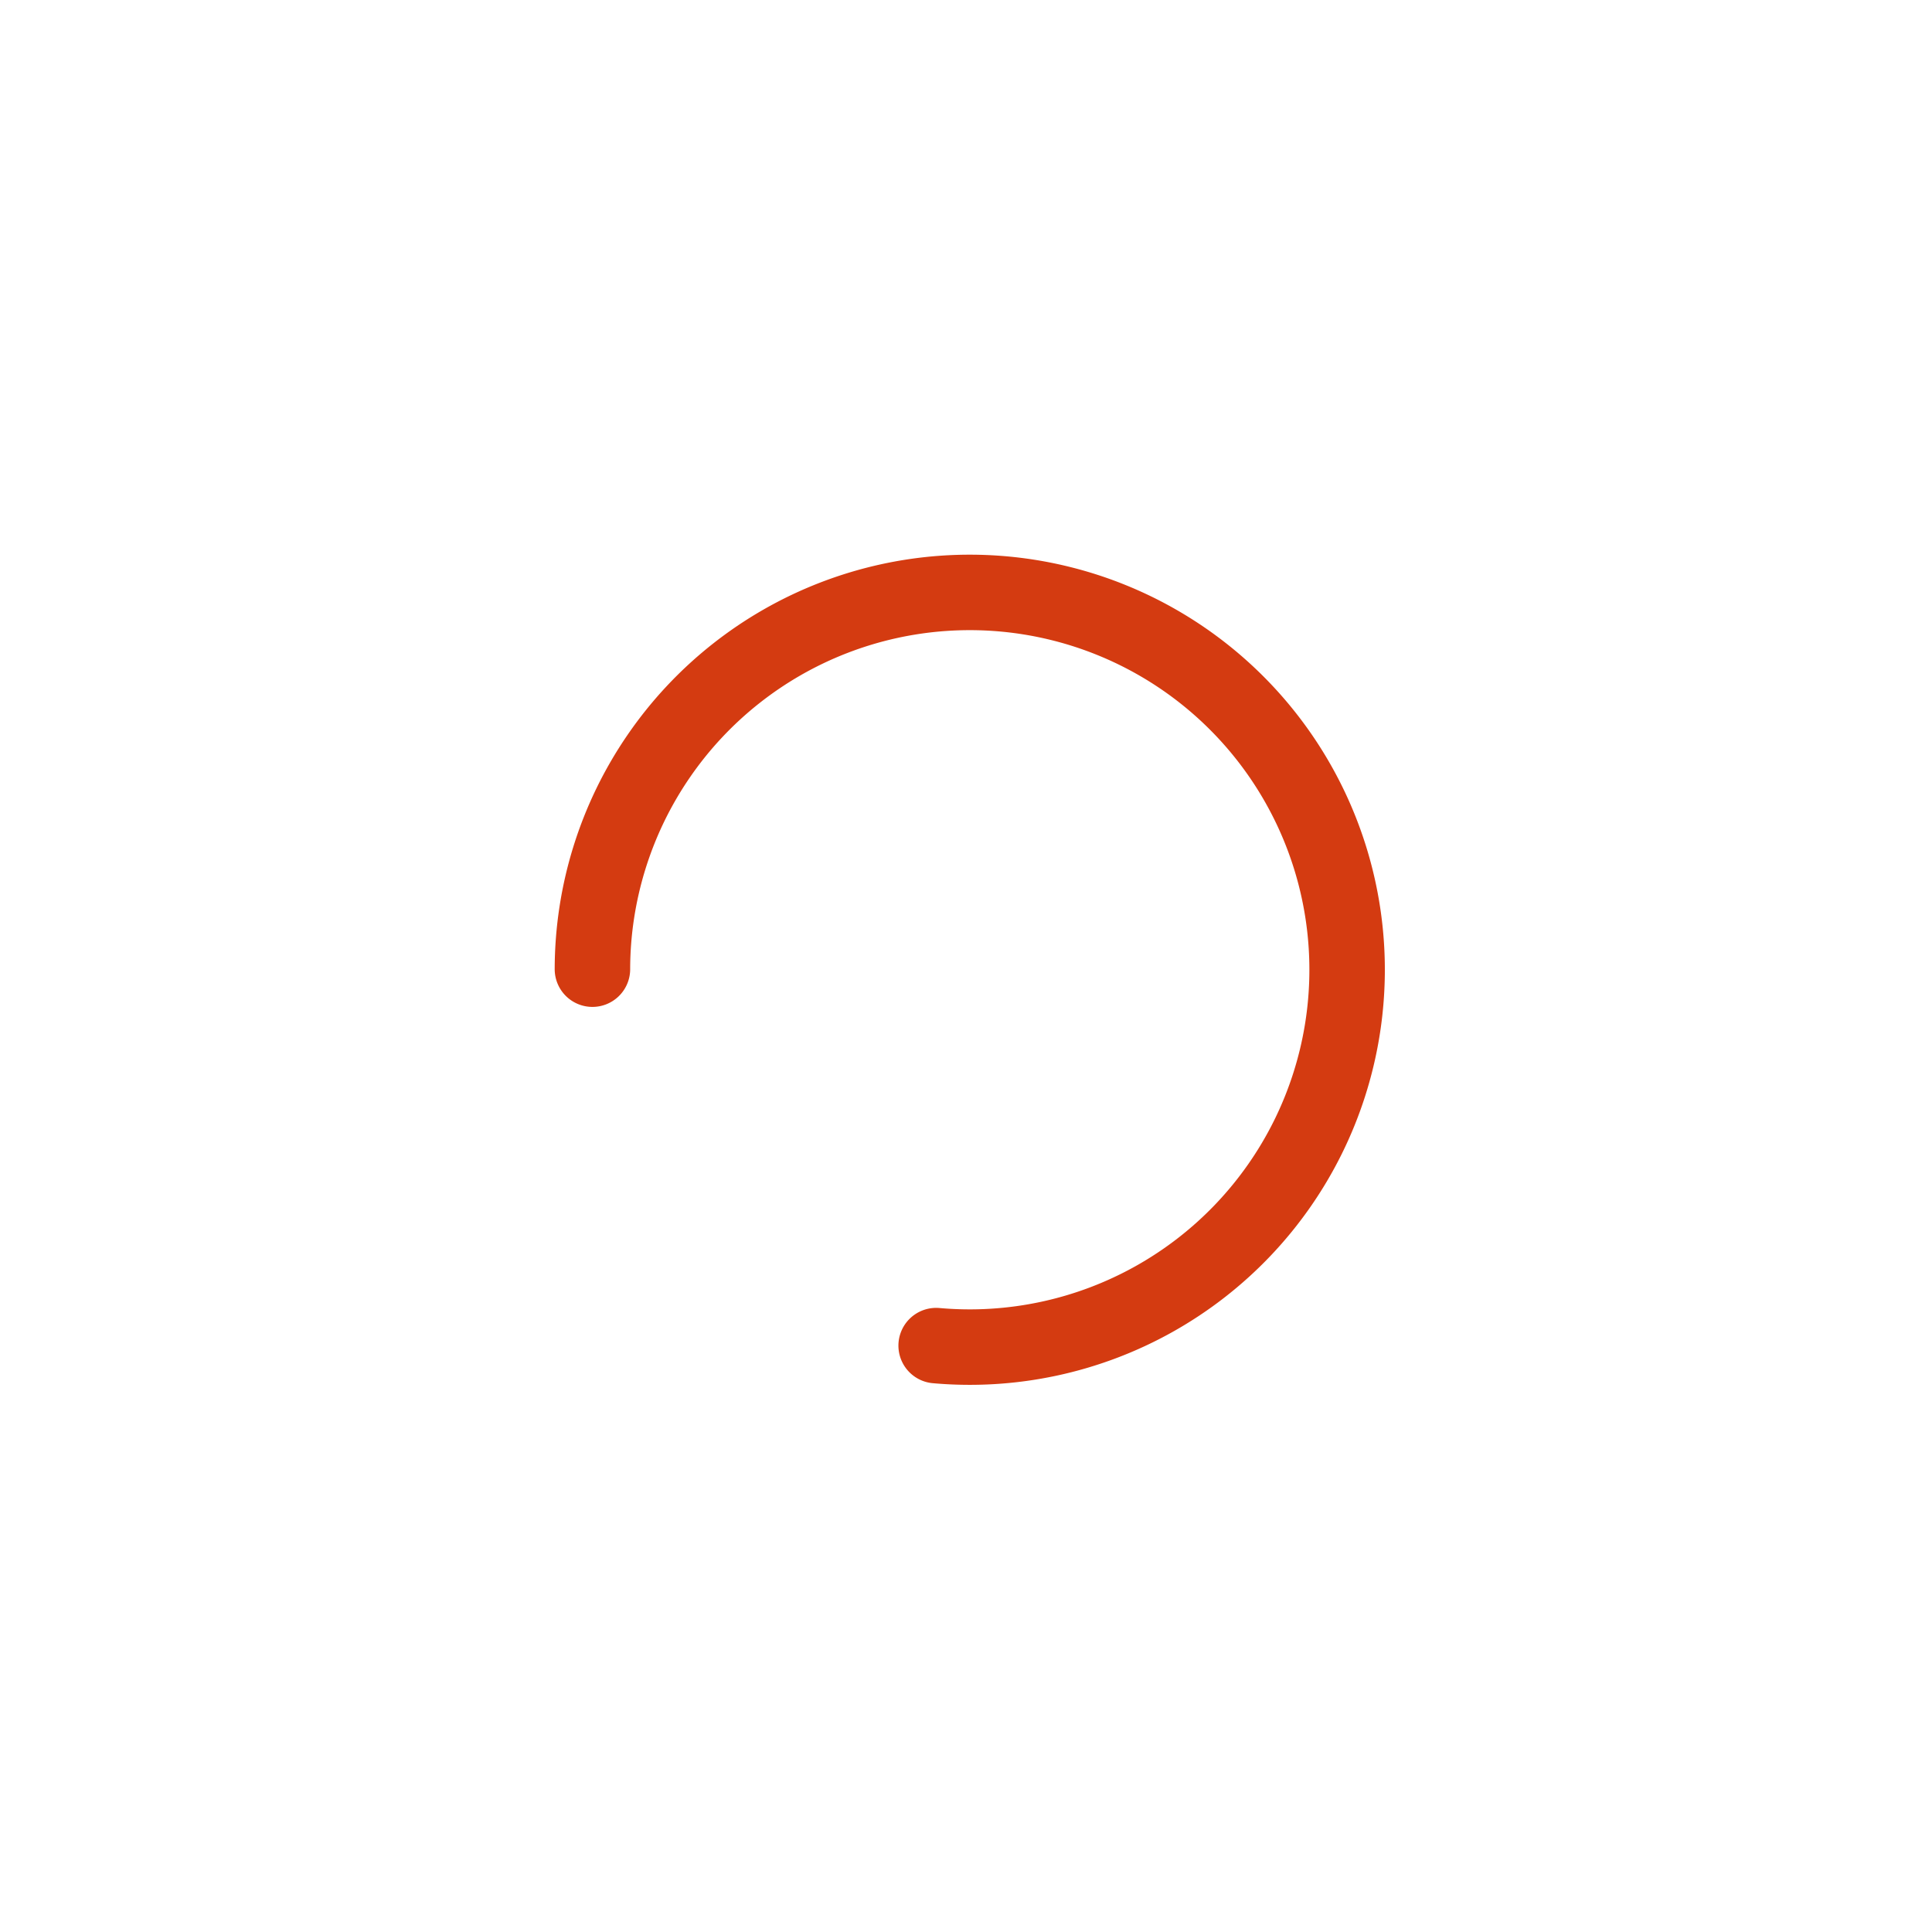 <svg xmlns="http://www.w3.org/2000/svg" viewBox="0 0 512 512">
  <path stroke="#D43B11" fill="transparent" stroke-width="20" stroke-linecap="round" d="M 157 256.84 A 100 100 0 1 1 248.09 356.6">	</path>
</svg>
